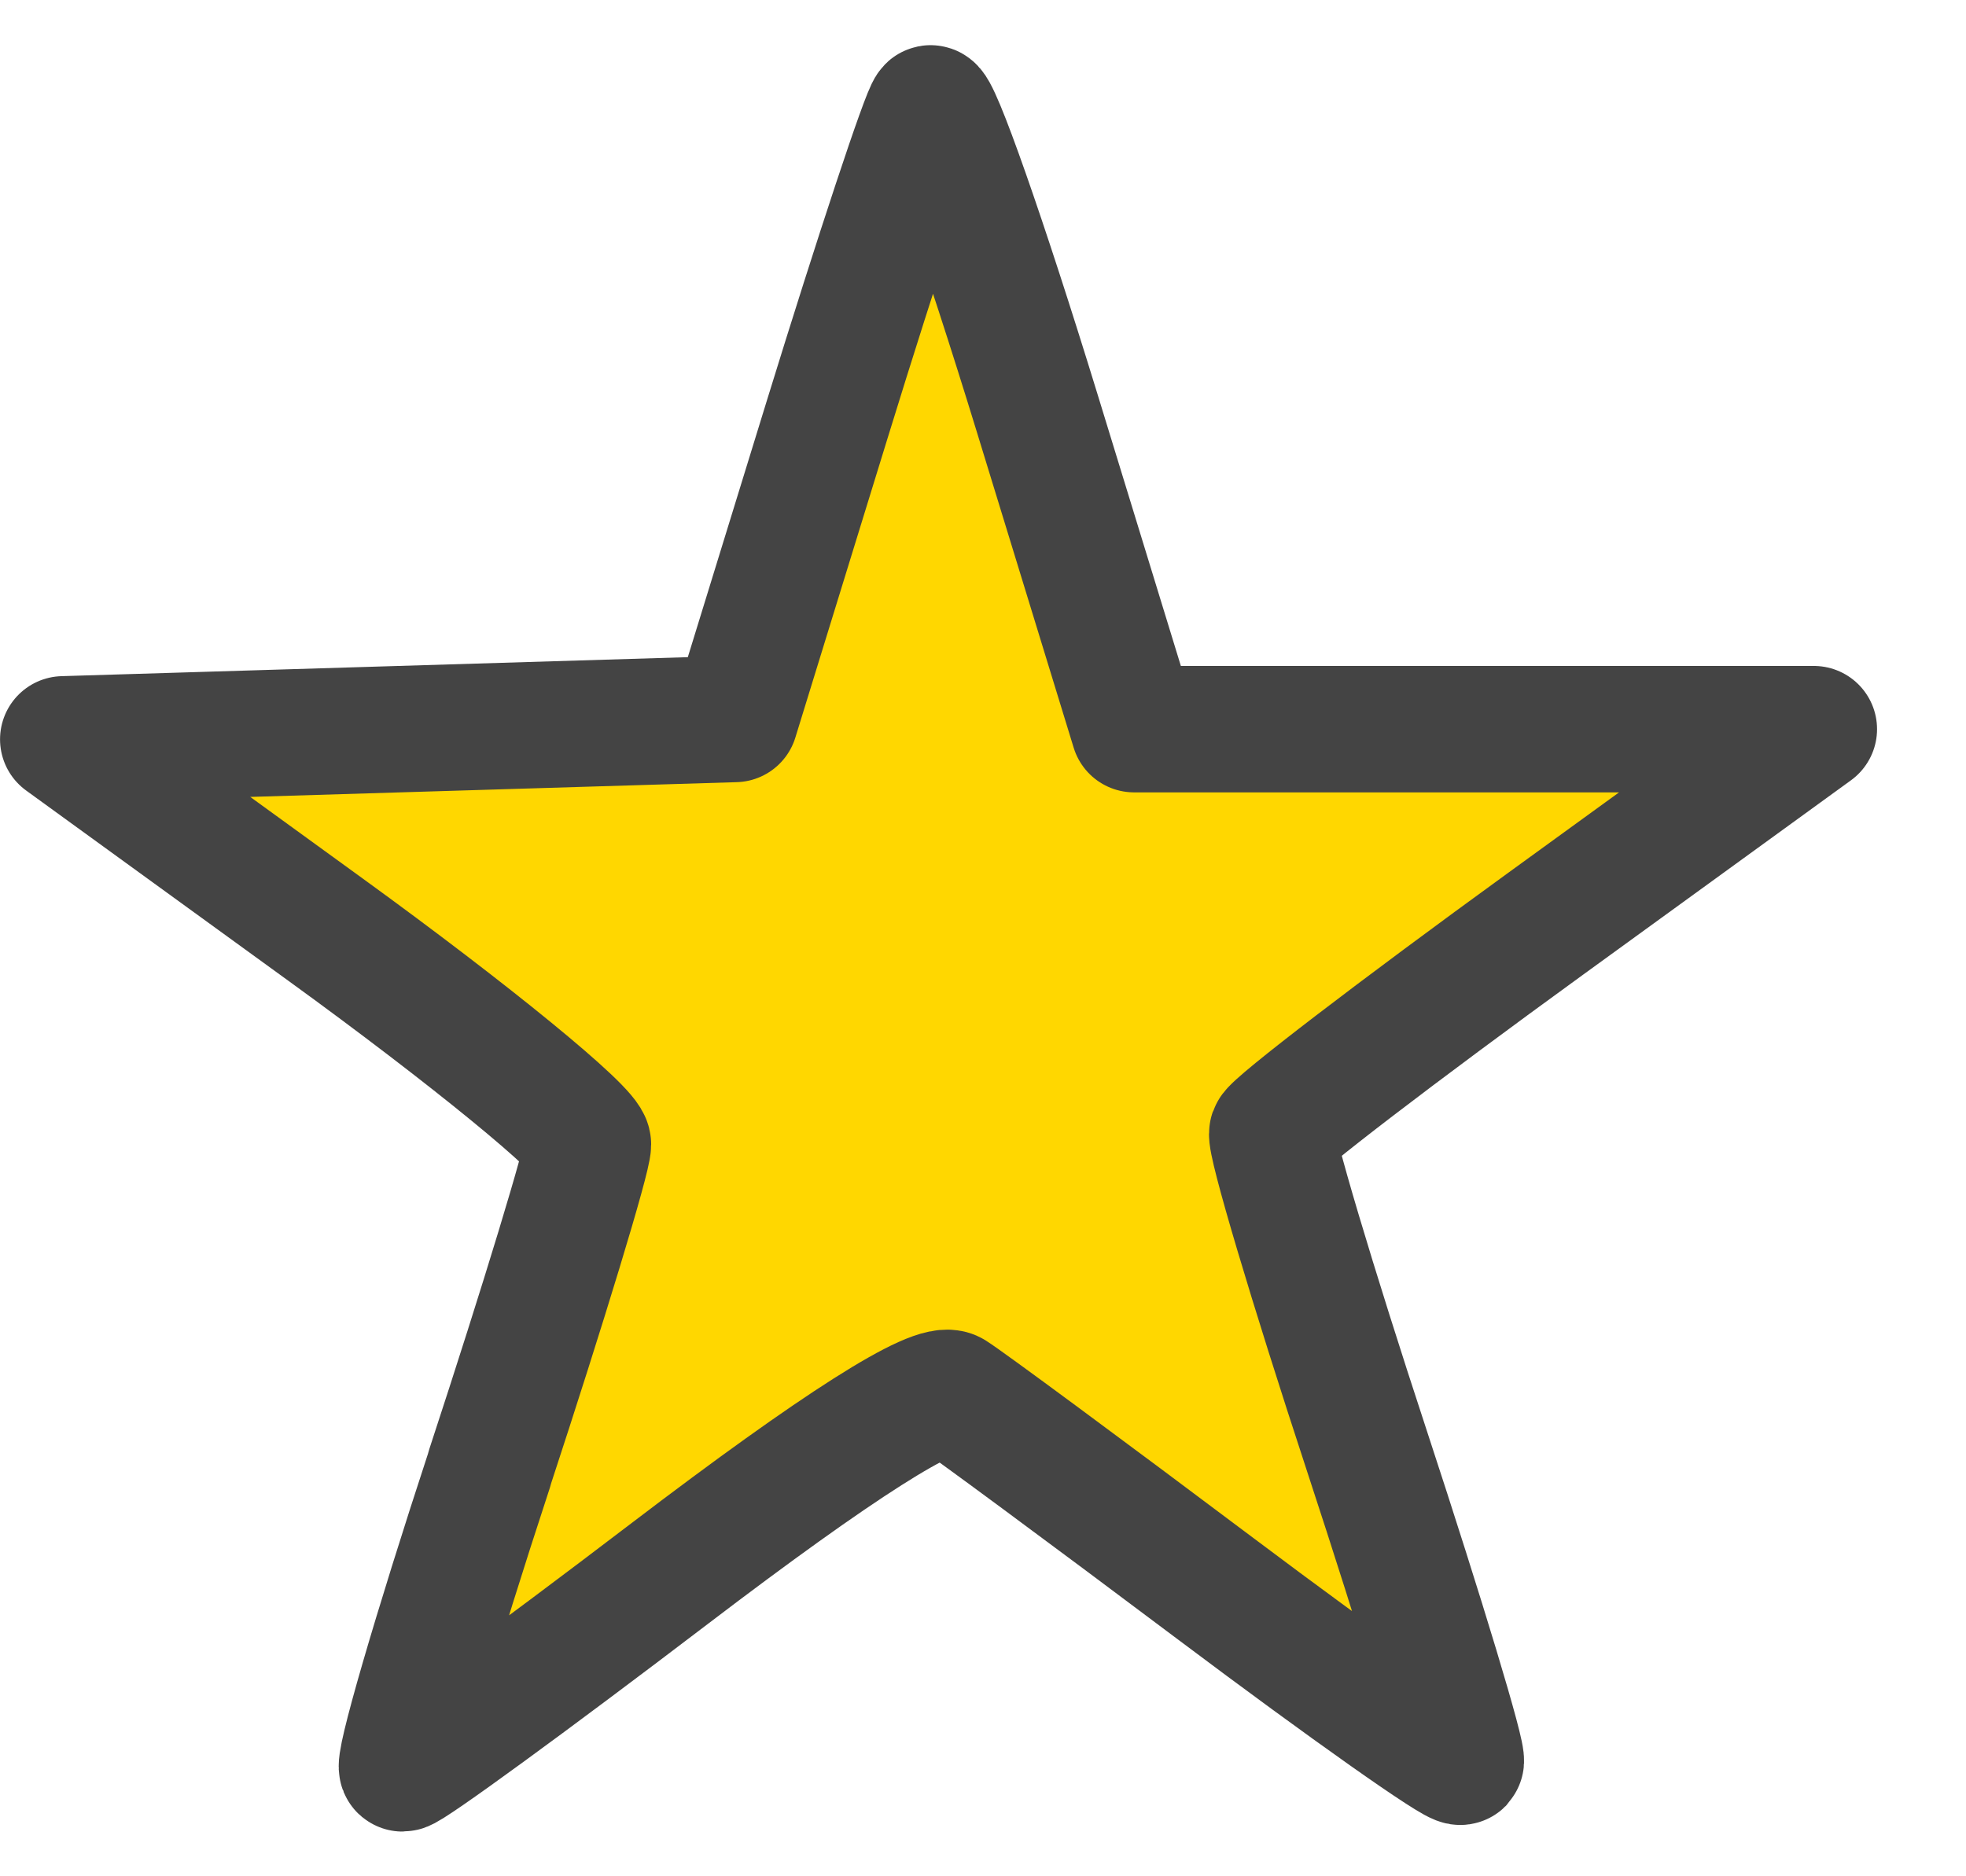 <?xml version="1.0" encoding="UTF-8" standalone="no"?>
<svg
   xmlns:dc="http://purl.org/dc/elements/1.1/"
   xmlns:cc="http://creativecommons.org/ns#"
   xmlns:rdf="http://www.w3.org/1999/02/22-rdf-syntax-ns#"
   xmlns:svg="http://www.w3.org/2000/svg"
   xmlns="http://www.w3.org/2000/svg"
   xmlns:sodipodi="http://sodipodi.sourceforge.net/DTD/sodipodi-0.dtd"
   xmlns:inkscape="http://www.inkscape.org/namespaces/inkscape"
   version="1.1"
   id="Layer_1"
   x="0px"
   y="0px"
   width="22"
   height="21"
   viewBox="0 0 22 21"
   enable-background="new 0 0 32 32"
   xml:space="preserve"
   inkscape:version="0.48.5 r10040"
   sodipodi:docname="star-full.svg"><defs
     id="defs6" /><sodipodi:namedview
     pagecolor="#ffffff"
     bordercolor="#666666"
     borderopacity="1"
     objecttolerance="10"
     gridtolerance="10"
     guidetolerance="10"
     inkscape:pageopacity="0"
     inkscape:pageshadow="2"
     inkscape:window-width="1440"
     inkscape:window-height="779"
     id="namedview4"
     showgrid="false"
     inkscape:zoom="16"
     inkscape:cx="-7.15625"
     inkscape:cy="8.1315035"
     inkscape:window-x="0"
     inkscape:window-y="0"
     inkscape:window-maximized="1"
     inkscape:current-layer="Layer_1" /><path
     inkscape:connector-curvature="0"
     id="path3784"
     d="m 5.477,16.437 c 0.606,-1.845 1.102,-3.479 1.102,-3.629 0,-0.151 -1.321,-1.232 -2.936,-2.403 L 0.708,8.275 4.466,8.161 8.224,8.047 9.258,4.69 c 0.569,-1.846 1.087,-3.41 1.151,-3.475 0.064,-0.065 0.603,1.471 1.199,3.414 l 1.083,3.532 3.803,0 3.803,0 -3.001,2.178 c -1.651,1.198 -3.027,2.252 -3.058,2.342 -0.032,0.09 0.445,1.694 1.06,3.564 0.614,1.87 1.085,3.432 1.047,3.472 -0.039,0.039 -1.27,-0.83 -2.737,-1.932 -1.467,-1.102 -2.796,-2.084 -2.954,-2.183 -0.188,-0.117 -1.283,0.579 -3.154,2.005 -1.577,1.202 -2.925,2.185 -2.995,2.185 -0.07,0 0.368,-1.51 0.974,-3.355 z"
     style="fill:#ffd700;fill-opacity:1;stroke:#444444;stroke-width:1.415;stroke-linecap:round;stroke-linejoin:round;stroke-miterlimit:4;stroke-opacity:1;stroke-dasharray:none" /></svg>